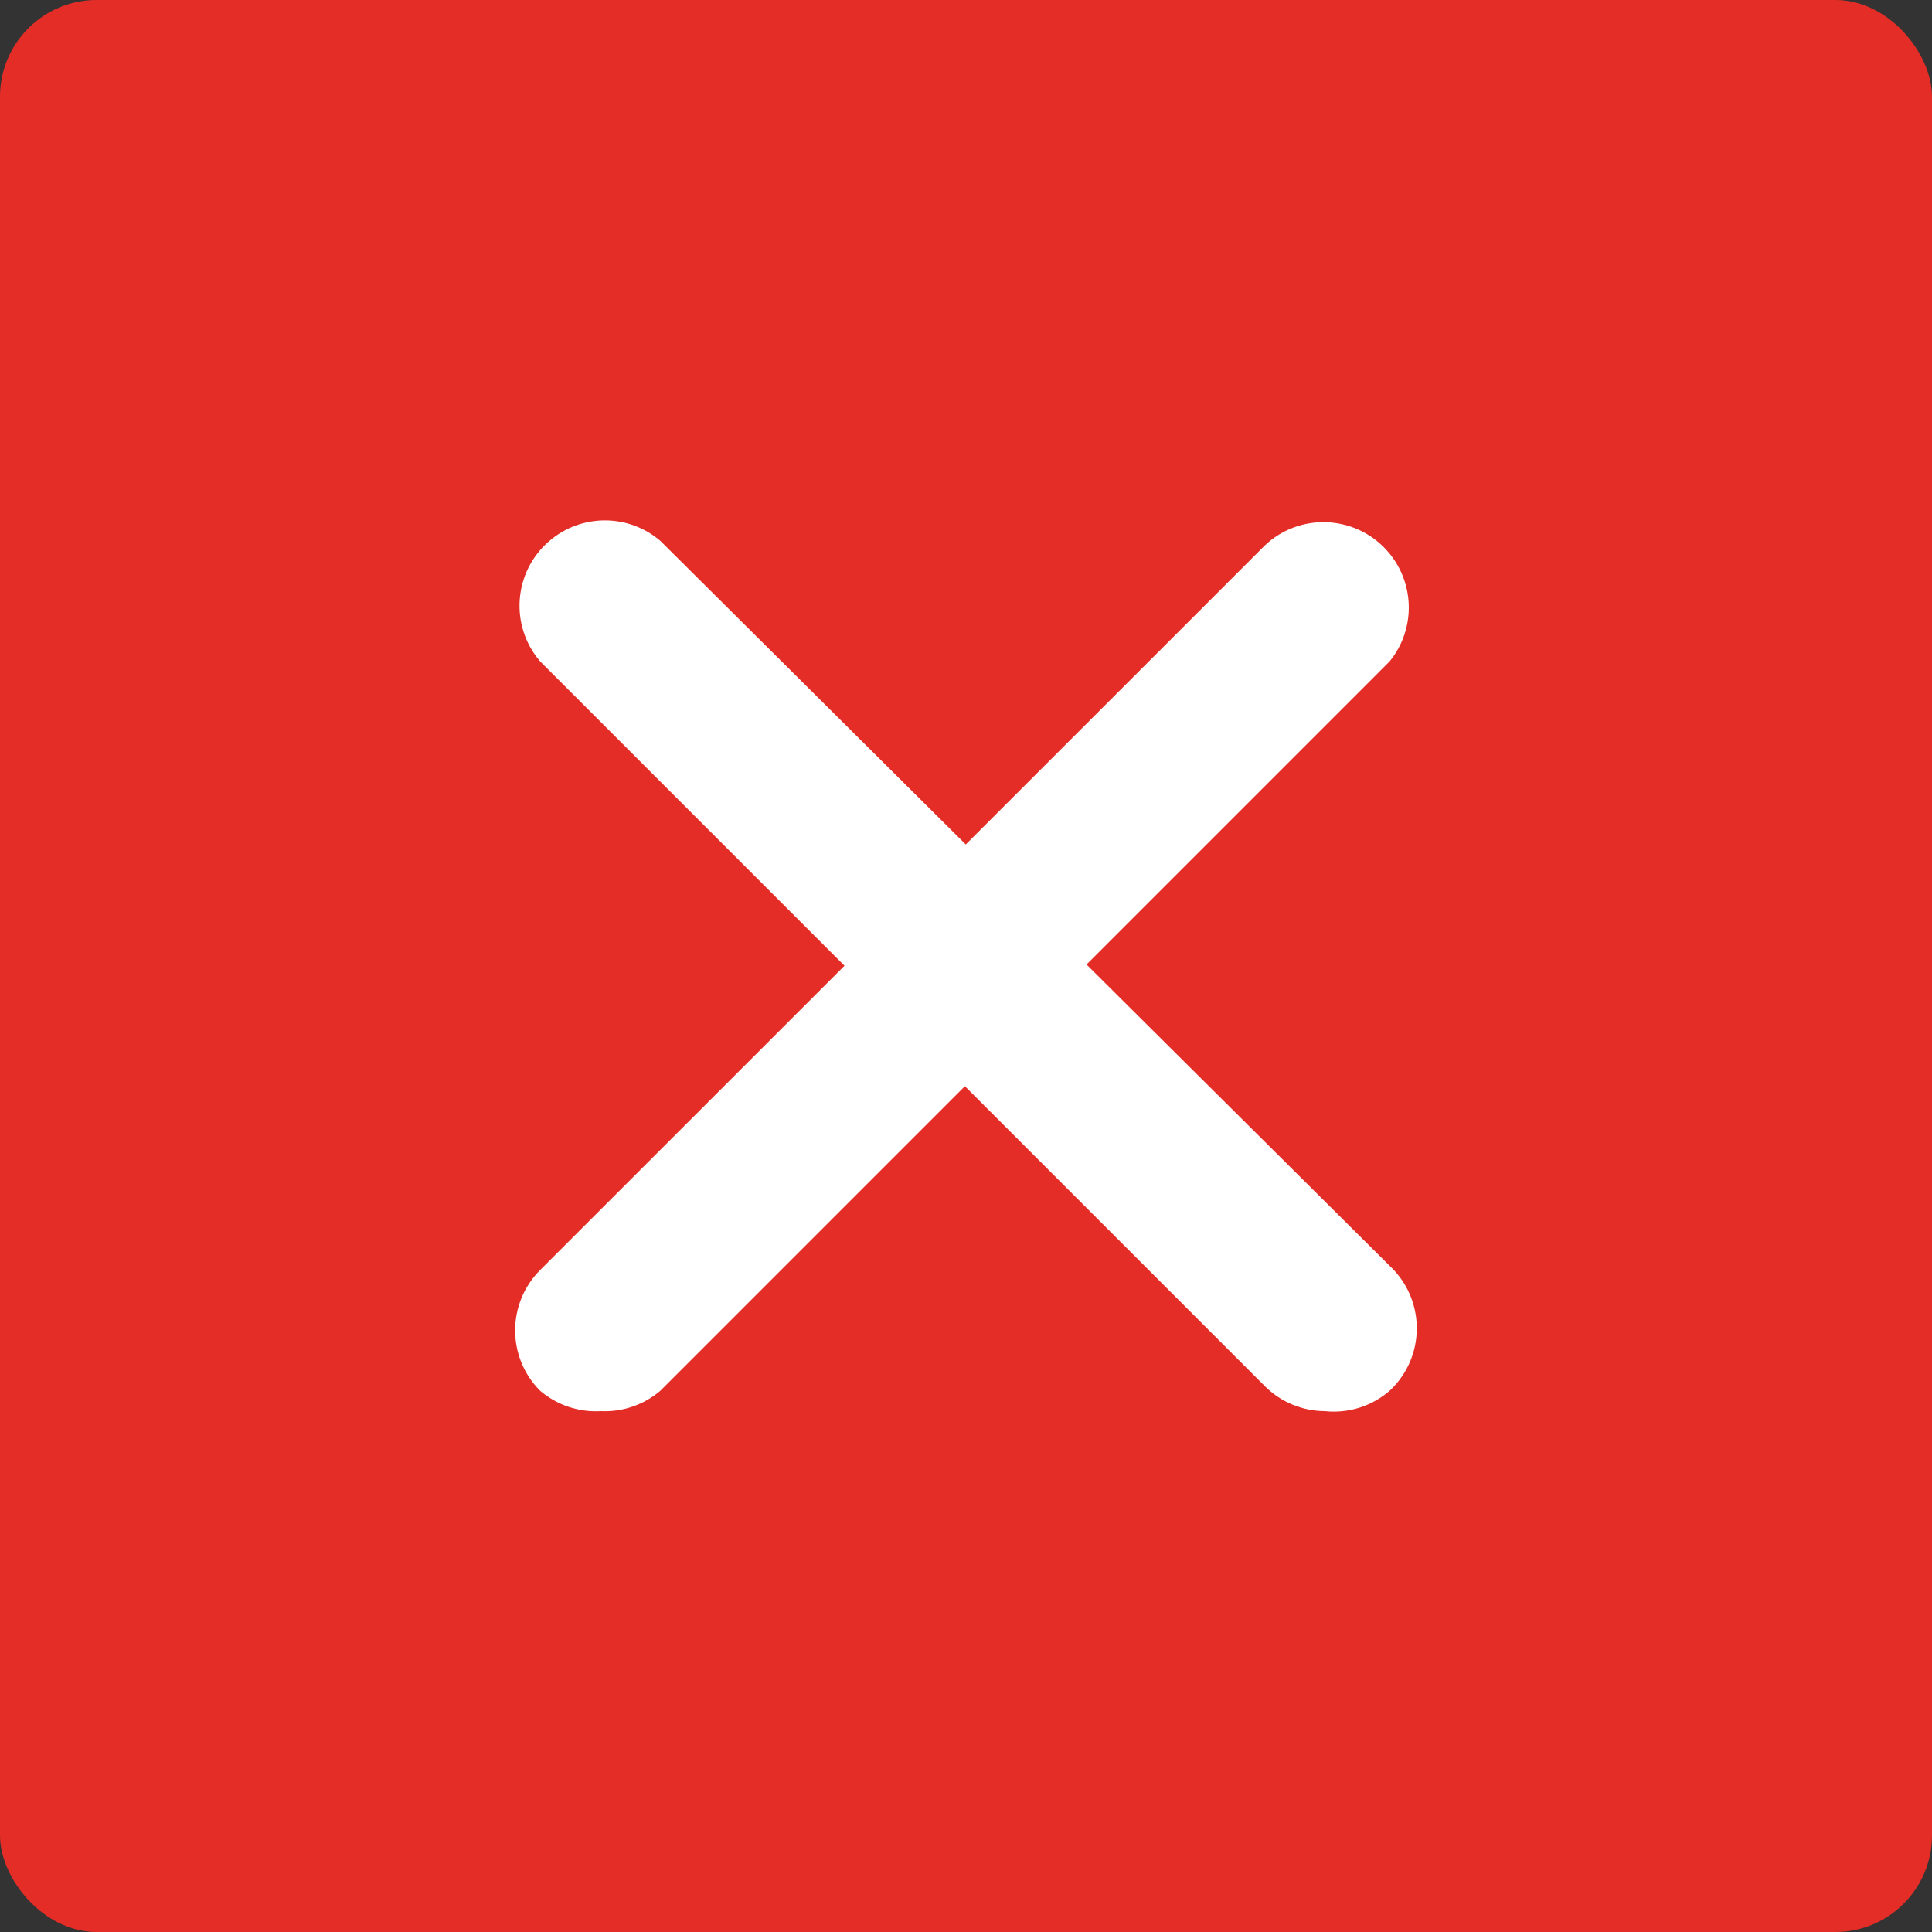 <svg width="20" height="20" viewBox="0 0 20 20" fill="none" xmlns="http://www.w3.org/2000/svg">
<rect x="0" y="0" width="20" height="20" fill="#333333" stroke="none"/>
<rect width="20" height="20" rx="1" fill="#E52D27"/>
<g clip-path="url(#clip0)">
<path d="M6.218 14.608C5.989 14.621 5.764 14.545 5.59 14.396C5.247 14.051 5.247 13.494 5.59 13.149L13.096 5.644C13.452 5.31 14.012 5.329 14.345 5.685C14.647 6.008 14.665 6.503 14.386 6.846L6.837 14.396C6.665 14.543 6.444 14.619 6.218 14.608Z" fill="white"/>
<path d="M13.715 14.608C13.483 14.607 13.261 14.515 13.096 14.352L5.591 6.846C5.273 6.475 5.316 5.917 5.687 5.6C6.018 5.316 6.506 5.316 6.837 5.6L14.387 13.105C14.743 13.439 14.762 13.998 14.428 14.355C14.415 14.369 14.401 14.383 14.387 14.396C14.202 14.557 13.959 14.634 13.715 14.608Z" fill="white"/>
</g>
<defs>
<clipPath id="clip0">
<rect width="9.333" height="9.333" fill="white" transform="translate(5.333 5.333)"/>
</clipPath>
</defs>
</svg>
